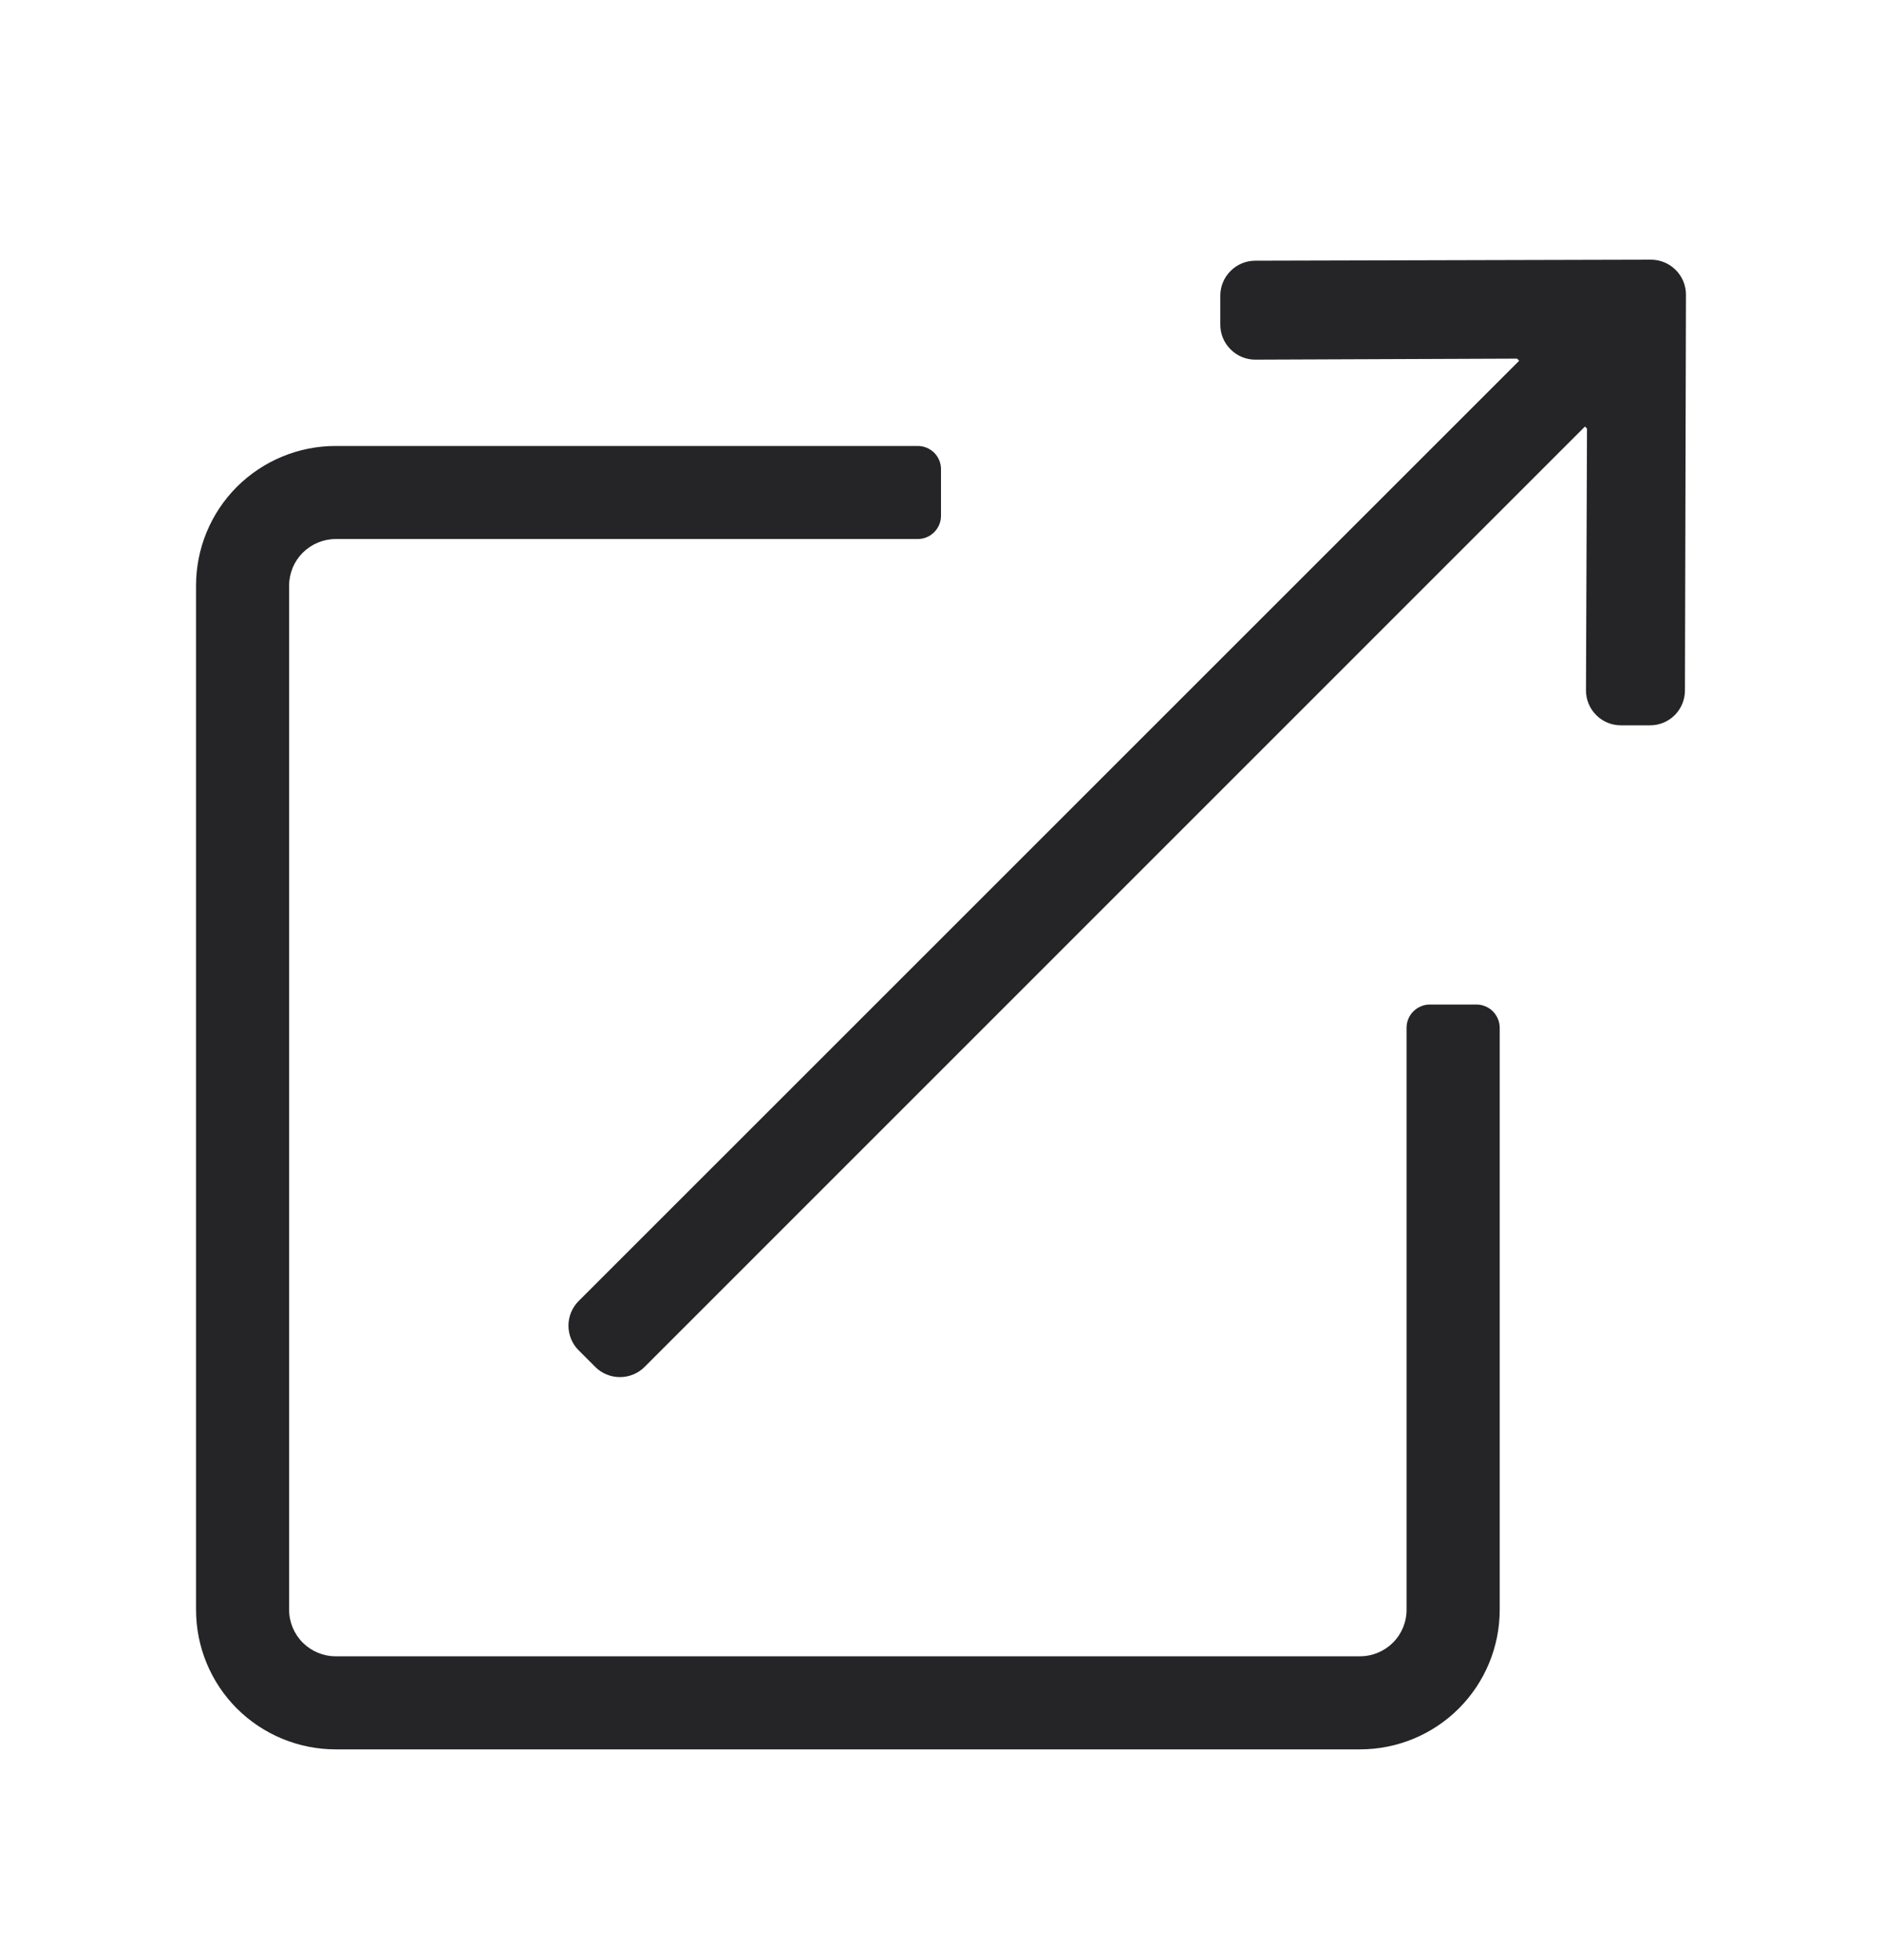 <svg width="24" height="25" viewBox="0 0 24 25" fill="none" xmlns="http://www.w3.org/2000/svg">
<path d="M18.828 12.812H18.234C18.155 12.812 18.08 12.844 18.024 12.899C17.968 12.955 17.937 13.031 17.937 13.109V20.531C17.937 20.689 17.875 20.84 17.763 20.951C17.652 21.062 17.501 21.125 17.343 21.125H4.281C4.124 21.125 3.973 21.062 3.861 20.951C3.75 20.84 3.687 20.689 3.687 20.531V7.469C3.687 7.311 3.75 7.16 3.861 7.049C3.973 6.938 4.124 6.875 4.281 6.875H11.703C11.782 6.875 11.857 6.844 11.913 6.788C11.969 6.732 12 6.657 12 6.578V5.984C12 5.906 11.969 5.83 11.913 5.774C11.857 5.719 11.782 5.688 11.703 5.688H4.281C3.809 5.688 3.356 5.875 3.021 6.209C2.687 6.543 2.5 6.996 2.5 7.469L2.5 20.531C2.5 21.004 2.687 21.457 3.021 21.791C3.356 22.125 3.809 22.312 4.281 22.312H17.343C17.816 22.312 18.269 22.125 18.603 21.791C18.937 21.457 19.125 21.004 19.125 20.531V13.109C19.125 13.031 19.093 12.955 19.038 12.899C18.982 12.844 18.907 12.812 18.828 12.812ZM21.054 3.312L16.008 3.325C15.889 3.325 15.776 3.372 15.693 3.456C15.609 3.539 15.562 3.652 15.562 3.77V4.142C15.562 4.26 15.609 4.373 15.693 4.456C15.776 4.54 15.889 4.587 16.008 4.587L19.347 4.574L19.373 4.601L7.38 16.593C7.338 16.634 7.306 16.683 7.283 16.737C7.261 16.791 7.249 16.849 7.249 16.908C7.249 16.966 7.261 17.024 7.283 17.079C7.306 17.133 7.338 17.182 7.38 17.223L7.59 17.433C7.631 17.475 7.681 17.508 7.735 17.53C7.789 17.553 7.847 17.564 7.905 17.564C7.964 17.564 8.022 17.553 8.076 17.53C8.13 17.508 8.18 17.475 8.221 17.433L20.212 5.44L20.238 5.466L20.225 8.806C20.225 8.924 20.272 9.038 20.356 9.121C20.439 9.205 20.553 9.251 20.671 9.251H21.042C21.16 9.251 21.273 9.205 21.357 9.121C21.44 9.038 21.487 8.924 21.487 8.806L21.5 3.758C21.5 3.64 21.453 3.526 21.369 3.443C21.286 3.359 21.172 3.312 21.054 3.312V3.312Z" fill="#252528"/>
</svg>
